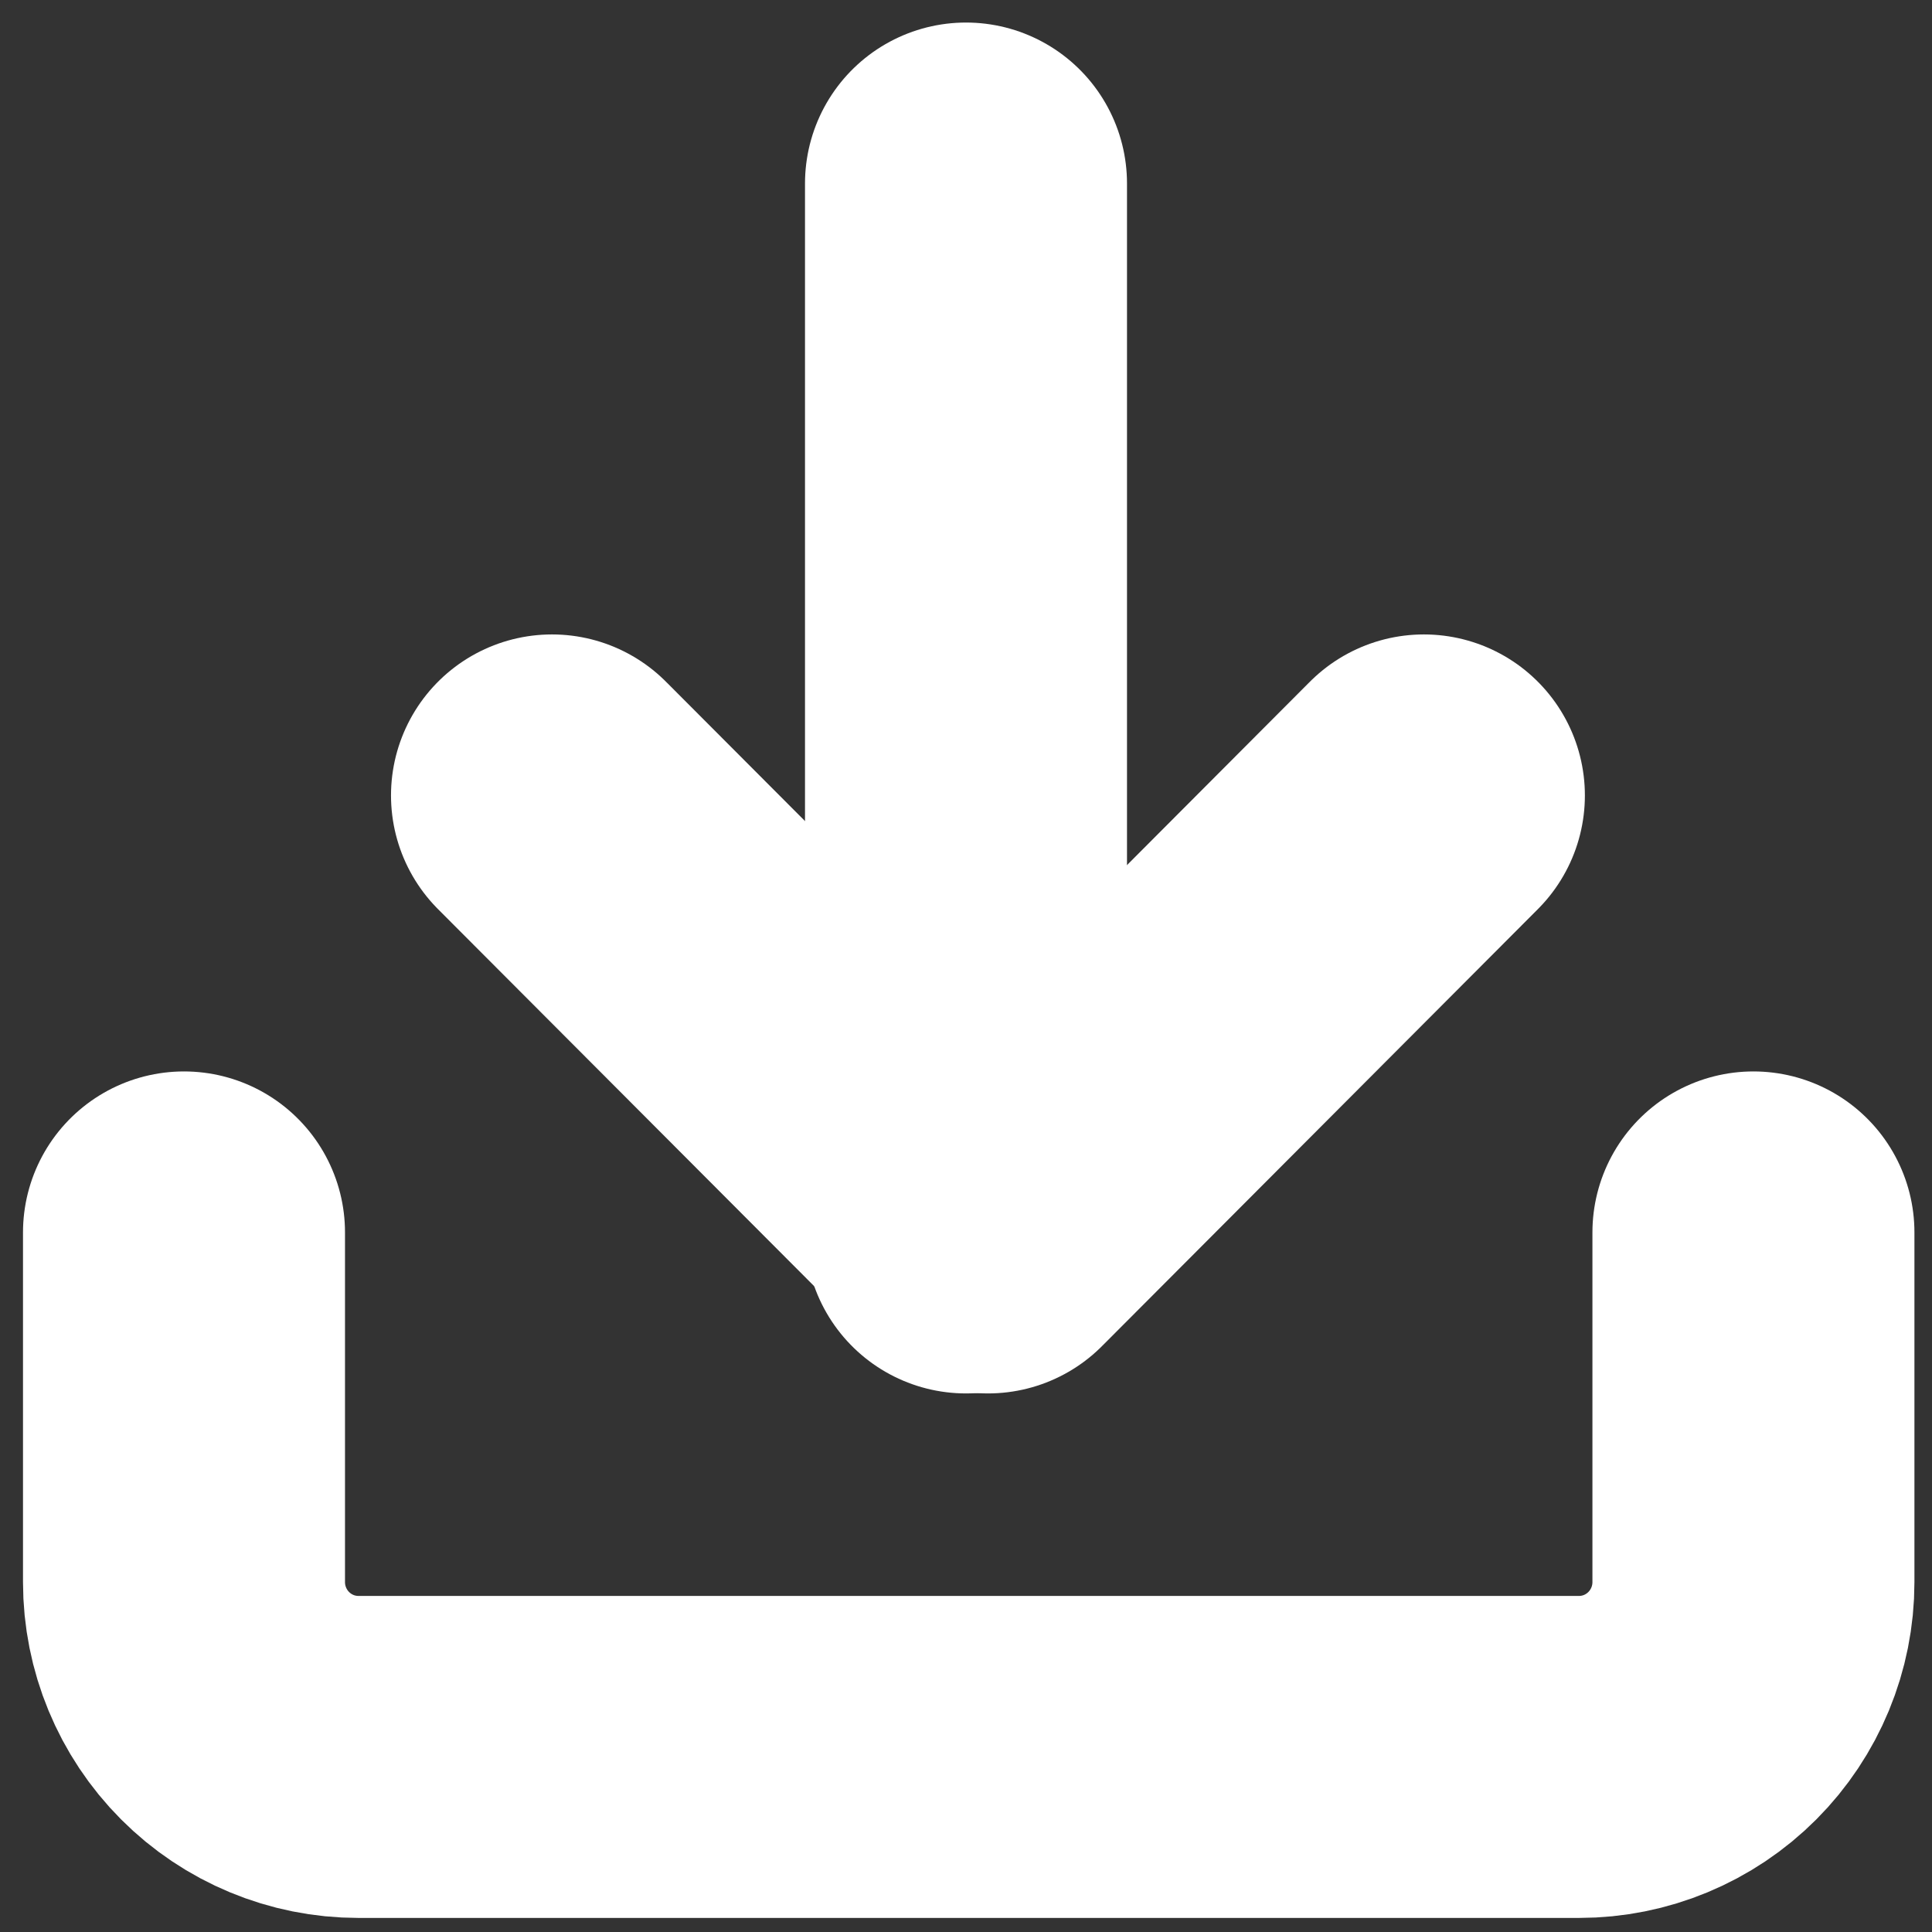 <svg width="21" height="21" viewBox="0 0 21 21" fill="none" xmlns="http://www.w3.org/2000/svg">
<rect x="0" y="0" width="21" height="21" fill="#333333" stroke="none"/>
<path d="M19.059 13.396V17.197C19.059 17.701 18.859 18.184 18.504 18.54C18.148 18.897 17.666 19.097 17.164 19.097H3.895C3.393 19.097 2.911 18.897 2.555 18.54C2.2 18.184 2 17.701 2 17.197V13.396" stroke="white" stroke-width="3.5" stroke-linecap="round" stroke-linejoin="round"/>
<path d="M6 8.646L10.739 13.396L15.477 8.646" stroke="white" stroke-width="3.5" stroke-linecap="round" stroke-linejoin="round"/>
<path d="M10.5 13.396V1.995" stroke="white" stroke-width="3.5" stroke-linecap="round" stroke-linejoin="round"/>
</svg>
